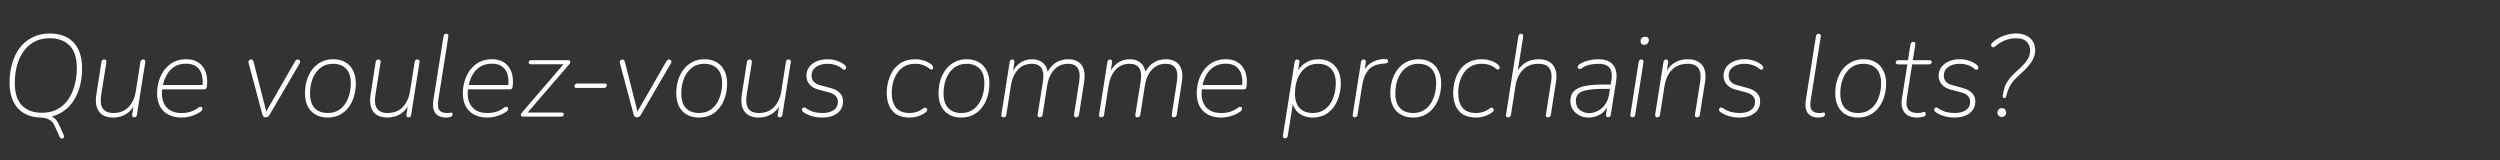 <svg width="343" height="22" viewBox="0 0 343 22" fill="none" xmlns="http://www.w3.org/2000/svg">
<rect x="0" y="0" width="343" height="22" fill="#333333" stroke="none"/>
<path d="M8.752 18.544C8.795 18.64 8.805 18.72 8.784 18.784C8.773 18.859 8.741 18.912 8.688 18.944C8.645 18.987 8.592 19.008 8.528 19.008C8.464 19.019 8.4 19.008 8.336 18.976C8.283 18.944 8.235 18.885 8.192 18.8L7.456 17.184C7.307 16.843 7.067 16.581 6.736 16.4C6.405 16.219 6.011 16.128 5.552 16.128L6.24 15.808C6.677 15.829 7.035 15.925 7.312 16.096C7.6 16.267 7.861 16.603 8.096 17.104L8.752 18.544ZM5.712 16.128C4.816 16.128 4.037 15.947 3.376 15.584C2.725 15.221 2.219 14.688 1.856 13.984C1.493 13.269 1.312 12.4 1.312 11.376C1.312 10.427 1.429 9.541 1.664 8.72C1.899 7.899 2.251 7.179 2.72 6.56C3.189 5.941 3.771 5.461 4.464 5.12C5.157 4.768 5.957 4.592 6.864 4.592C7.76 4.592 8.539 4.773 9.2 5.136C9.861 5.499 10.368 6.032 10.72 6.736C11.083 7.44 11.264 8.309 11.264 9.344C11.264 10.293 11.147 11.179 10.912 12C10.677 12.821 10.325 13.541 9.856 14.16C9.387 14.779 8.805 15.264 8.112 15.616C7.429 15.957 6.629 16.128 5.712 16.128ZM5.744 15.472C6.789 15.472 7.664 15.205 8.368 14.672C9.083 14.128 9.621 13.392 9.984 12.464C10.357 11.536 10.544 10.496 10.544 9.344C10.544 7.957 10.213 6.928 9.552 6.256C8.901 5.584 7.989 5.248 6.816 5.248C5.781 5.248 4.907 5.52 4.192 6.064C3.488 6.597 2.949 7.328 2.576 8.256C2.213 9.173 2.032 10.213 2.032 11.376C2.032 12.763 2.357 13.792 3.008 14.464C3.669 15.136 4.581 15.472 5.744 15.472ZM15.52 16.128C14.965 16.128 14.496 16.016 14.112 15.792C13.728 15.557 13.456 15.211 13.296 14.752C13.136 14.283 13.109 13.691 13.216 12.976L13.92 8.496C13.941 8.379 13.984 8.293 14.048 8.24C14.112 8.187 14.197 8.16 14.304 8.16C14.41 8.16 14.49 8.197 14.544 8.272C14.597 8.336 14.613 8.432 14.592 8.56L13.888 12.992C13.749 13.835 13.818 14.464 14.096 14.88C14.384 15.296 14.864 15.504 15.536 15.504C16.421 15.504 17.125 15.227 17.648 14.672C18.17 14.117 18.501 13.387 18.64 12.48L19.264 8.496C19.285 8.379 19.328 8.293 19.392 8.24C19.456 8.187 19.541 8.16 19.648 8.16C19.754 8.16 19.834 8.192 19.888 8.256C19.941 8.309 19.957 8.395 19.936 8.512L18.784 15.76C18.752 15.984 18.629 16.096 18.416 16.096C18.309 16.096 18.229 16.064 18.176 16C18.133 15.925 18.122 15.824 18.144 15.696L18.4 14.08H18.576C18.33 14.72 17.941 15.221 17.408 15.584C16.874 15.947 16.245 16.128 15.52 16.128ZM24.91 16.128C24.217 16.128 23.614 15.995 23.102 15.728C22.601 15.461 22.217 15.083 21.95 14.592C21.684 14.091 21.55 13.493 21.55 12.8C21.55 11.979 21.705 11.216 22.014 10.512C22.324 9.797 22.777 9.221 23.374 8.784C23.972 8.347 24.697 8.128 25.55 8.128C26.126 8.128 26.606 8.235 26.99 8.448C27.385 8.651 27.694 8.928 27.918 9.28C28.153 9.632 28.302 10.032 28.366 10.48C28.441 10.928 28.446 11.387 28.382 11.856C28.361 12.005 28.324 12.112 28.27 12.176C28.217 12.229 28.121 12.256 27.982 12.256H22.014L22.11 11.664H28.062L27.758 11.856C27.844 11.28 27.822 10.757 27.694 10.288C27.577 9.819 27.342 9.445 26.99 9.168C26.649 8.88 26.164 8.736 25.534 8.736C24.862 8.736 24.302 8.891 23.854 9.2C23.417 9.499 23.076 9.883 22.83 10.352C22.585 10.811 22.42 11.285 22.334 11.776L22.286 12.064C22.116 13.088 22.26 13.92 22.718 14.56C23.188 15.189 23.908 15.504 24.878 15.504C25.326 15.504 25.737 15.451 26.11 15.344C26.484 15.227 26.852 15.035 27.214 14.768C27.31 14.693 27.396 14.656 27.47 14.656C27.545 14.645 27.609 14.661 27.662 14.704C27.716 14.736 27.748 14.784 27.758 14.848C27.78 14.912 27.774 14.987 27.742 15.072C27.71 15.147 27.652 15.216 27.566 15.28C27.214 15.547 26.798 15.755 26.318 15.904C25.849 16.053 25.38 16.128 24.91 16.128ZM36.455 16.096C36.327 16.096 36.225 16.064 36.151 16C36.087 15.925 36.033 15.819 35.991 15.68L34.119 8.688C34.097 8.581 34.092 8.491 34.103 8.416C34.124 8.341 34.161 8.283 34.215 8.24C34.279 8.187 34.359 8.16 34.455 8.16C34.551 8.16 34.62 8.187 34.663 8.24C34.716 8.283 34.759 8.363 34.791 8.48L36.647 15.76H36.263L40.487 8.416C40.54 8.331 40.593 8.267 40.647 8.224C40.7 8.181 40.77 8.16 40.855 8.16C40.951 8.16 41.026 8.187 41.079 8.24C41.143 8.293 41.175 8.363 41.175 8.448C41.185 8.523 41.159 8.613 41.095 8.72L36.983 15.76C36.919 15.867 36.849 15.947 36.775 16C36.7 16.064 36.593 16.096 36.455 16.096ZM44.951 16.128C44.322 16.128 43.773 15.995 43.303 15.728C42.834 15.461 42.471 15.083 42.215 14.592C41.97 14.091 41.847 13.493 41.847 12.8C41.847 12.181 41.927 11.595 42.087 11.04C42.258 10.475 42.509 9.973 42.839 9.536C43.17 9.099 43.575 8.757 44.055 8.512C44.535 8.256 45.09 8.128 45.719 8.128C46.359 8.128 46.909 8.261 47.367 8.528C47.837 8.795 48.194 9.179 48.439 9.68C48.695 10.171 48.823 10.763 48.823 11.456C48.823 12.075 48.738 12.667 48.567 13.232C48.407 13.787 48.162 14.283 47.831 14.72C47.501 15.157 47.095 15.504 46.615 15.76C46.135 16.005 45.581 16.128 44.951 16.128ZM44.983 15.504C45.666 15.504 46.242 15.317 46.711 14.944C47.181 14.571 47.533 14.075 47.767 13.456C48.013 12.837 48.135 12.16 48.135 11.424C48.135 10.539 47.917 9.872 47.479 9.424C47.053 8.976 46.455 8.752 45.687 8.752C45.005 8.752 44.429 8.939 43.959 9.312C43.49 9.685 43.133 10.181 42.887 10.8C42.653 11.408 42.535 12.085 42.535 12.832C42.535 13.707 42.749 14.373 43.175 14.832C43.613 15.28 44.215 15.504 44.983 15.504ZM53.145 16.128C52.59 16.128 52.121 16.016 51.737 15.792C51.353 15.557 51.081 15.211 50.921 14.752C50.761 14.283 50.734 13.691 50.841 12.976L51.545 8.496C51.566 8.379 51.609 8.293 51.673 8.24C51.737 8.187 51.822 8.16 51.929 8.16C52.035 8.16 52.115 8.197 52.169 8.272C52.222 8.336 52.238 8.432 52.217 8.56L51.513 12.992C51.374 13.835 51.443 14.464 51.721 14.88C52.009 15.296 52.489 15.504 53.161 15.504C54.046 15.504 54.75 15.227 55.273 14.672C55.795 14.117 56.126 13.387 56.265 12.48L56.889 8.496C56.91 8.379 56.953 8.293 57.017 8.24C57.081 8.187 57.166 8.16 57.273 8.16C57.379 8.16 57.459 8.192 57.513 8.256C57.566 8.309 57.582 8.395 57.561 8.512L56.409 15.76C56.377 15.984 56.254 16.096 56.041 16.096C55.934 16.096 55.854 16.064 55.801 16C55.758 15.925 55.747 15.824 55.769 15.696L56.025 14.08H56.201C55.955 14.72 55.566 15.221 55.033 15.584C54.499 15.947 53.87 16.128 53.145 16.128ZM61.191 16.128C60.53 16.128 60.045 15.925 59.735 15.52C59.426 15.115 59.335 14.512 59.463 13.712L60.855 4.96C60.877 4.843 60.919 4.757 60.983 4.704C61.047 4.651 61.133 4.624 61.239 4.624C61.346 4.624 61.421 4.661 61.463 4.736C61.517 4.8 61.533 4.896 61.511 5.024L60.135 13.712C60.029 14.363 60.071 14.827 60.263 15.104C60.466 15.371 60.818 15.504 61.319 15.504C61.49 15.504 61.618 15.493 61.703 15.472C61.799 15.451 61.869 15.44 61.911 15.44C61.965 15.44 62.007 15.456 62.039 15.488C62.071 15.52 62.087 15.584 62.087 15.68C62.087 15.787 62.05 15.877 61.975 15.952C61.911 16.016 61.821 16.059 61.703 16.08C61.629 16.091 61.538 16.101 61.431 16.112C61.335 16.123 61.255 16.128 61.191 16.128ZM66.864 16.128C66.17 16.128 65.567 15.995 65.055 15.728C64.554 15.461 64.17 15.083 63.904 14.592C63.637 14.091 63.504 13.493 63.504 12.8C63.504 11.979 63.658 11.216 63.968 10.512C64.277 9.797 64.73 9.221 65.328 8.784C65.925 8.347 66.65 8.128 67.504 8.128C68.079 8.128 68.559 8.235 68.944 8.448C69.338 8.651 69.647 8.928 69.871 9.28C70.106 9.632 70.255 10.032 70.32 10.48C70.394 10.928 70.4 11.387 70.335 11.856C70.314 12.005 70.277 12.112 70.224 12.176C70.17 12.229 70.074 12.256 69.936 12.256H63.968L64.064 11.664H70.016L69.712 11.856C69.797 11.28 69.775 10.757 69.647 10.288C69.53 9.819 69.296 9.445 68.944 9.168C68.602 8.88 68.117 8.736 67.487 8.736C66.816 8.736 66.255 8.891 65.808 9.2C65.37 9.499 65.029 9.883 64.784 10.352C64.538 10.811 64.373 11.285 64.287 11.776L64.24 12.064C64.069 13.088 64.213 13.92 64.671 14.56C65.141 15.189 65.861 15.504 66.832 15.504C67.279 15.504 67.69 15.451 68.064 15.344C68.437 15.227 68.805 15.035 69.168 14.768C69.263 14.693 69.349 14.656 69.424 14.656C69.498 14.645 69.562 14.661 69.615 14.704C69.669 14.736 69.701 14.784 69.712 14.848C69.733 14.912 69.728 14.987 69.695 15.072C69.663 15.147 69.605 15.216 69.519 15.28C69.168 15.547 68.751 15.755 68.272 15.904C67.802 16.053 67.333 16.128 66.864 16.128ZM71.766 16C71.702 16 71.643 15.989 71.59 15.968C71.547 15.936 71.51 15.899 71.478 15.856C71.456 15.803 71.451 15.749 71.462 15.696C71.472 15.632 71.504 15.568 71.558 15.504L77.478 8.624L77.526 8.816H72.838C72.742 8.816 72.667 8.795 72.614 8.752C72.56 8.709 72.534 8.651 72.534 8.576C72.534 8.469 72.56 8.389 72.614 8.336C72.678 8.283 72.763 8.256 72.87 8.256H77.942C78.016 8.256 78.08 8.272 78.134 8.304C78.187 8.336 78.219 8.379 78.23 8.432C78.251 8.475 78.251 8.533 78.23 8.608C78.208 8.672 78.166 8.741 78.102 8.816L72.214 15.648L72.166 15.44H77.046C77.248 15.44 77.35 15.515 77.35 15.664C77.35 15.771 77.318 15.856 77.254 15.92C77.2 15.973 77.12 16 77.014 16H71.766ZM79.097 12.064C78.99 12.064 78.915 12.043 78.873 12C78.83 11.957 78.809 11.904 78.809 11.84C78.809 11.744 78.841 11.659 78.905 11.584C78.969 11.499 79.065 11.456 79.193 11.456H82.969C83.075 11.456 83.15 11.477 83.193 11.52C83.235 11.563 83.257 11.616 83.257 11.68C83.257 11.776 83.225 11.867 83.161 11.952C83.097 12.027 83.001 12.064 82.873 12.064H79.097ZM87.392 16.096C87.264 16.096 87.163 16.064 87.088 16C87.024 15.925 86.971 15.819 86.928 15.68L85.056 8.688C85.035 8.581 85.03 8.491 85.04 8.416C85.062 8.341 85.099 8.283 85.152 8.24C85.216 8.187 85.296 8.16 85.392 8.16C85.488 8.16 85.558 8.187 85.6 8.24C85.654 8.283 85.696 8.363 85.728 8.48L87.584 15.76H87.2L91.424 8.416C91.478 8.331 91.531 8.267 91.584 8.224C91.638 8.181 91.707 8.16 91.792 8.16C91.888 8.16 91.963 8.187 92.016 8.24C92.08 8.293 92.112 8.363 92.112 8.448C92.123 8.523 92.096 8.613 92.032 8.72L87.92 15.76C87.856 15.867 87.787 15.947 87.712 16C87.638 16.064 87.531 16.096 87.392 16.096ZM95.889 16.128C95.259 16.128 94.71 15.995 94.241 15.728C93.771 15.461 93.409 15.083 93.153 14.592C92.907 14.091 92.785 13.493 92.785 12.8C92.785 12.181 92.865 11.595 93.025 11.04C93.195 10.475 93.446 9.973 93.777 9.536C94.107 9.099 94.513 8.757 94.993 8.512C95.473 8.256 96.027 8.128 96.657 8.128C97.297 8.128 97.846 8.261 98.305 8.528C98.774 8.795 99.131 9.179 99.377 9.68C99.633 10.171 99.761 10.763 99.761 11.456C99.761 12.075 99.675 12.667 99.505 13.232C99.345 13.787 99.099 14.283 98.769 14.72C98.438 15.157 98.033 15.504 97.553 15.76C97.073 16.005 96.518 16.128 95.889 16.128ZM95.921 15.504C96.603 15.504 97.179 15.317 97.649 14.944C98.118 14.571 98.47 14.075 98.705 13.456C98.95 12.837 99.073 12.16 99.073 11.424C99.073 10.539 98.854 9.872 98.417 9.424C97.99 8.976 97.393 8.752 96.625 8.752C95.942 8.752 95.366 8.939 94.897 9.312C94.427 9.685 94.07 10.181 93.825 10.8C93.59 11.408 93.473 12.085 93.473 12.832C93.473 13.707 93.686 14.373 94.113 14.832C94.55 15.28 95.153 15.504 95.921 15.504ZM104.082 16.128C103.527 16.128 103.058 16.016 102.674 15.792C102.29 15.557 102.018 15.211 101.858 14.752C101.698 14.283 101.671 13.691 101.778 12.976L102.482 8.496C102.503 8.379 102.546 8.293 102.61 8.24C102.674 8.187 102.759 8.16 102.866 8.16C102.973 8.16 103.053 8.197 103.106 8.272C103.159 8.336 103.175 8.432 103.154 8.56L102.45 12.992C102.311 13.835 102.381 14.464 102.658 14.88C102.946 15.296 103.426 15.504 104.098 15.504C104.983 15.504 105.687 15.227 106.21 14.672C106.733 14.117 107.063 13.387 107.202 12.48L107.826 8.496C107.847 8.379 107.89 8.293 107.954 8.24C108.018 8.187 108.103 8.16 108.21 8.16C108.317 8.16 108.397 8.192 108.45 8.256C108.503 8.309 108.519 8.395 108.498 8.512L107.346 15.76C107.314 15.984 107.191 16.096 106.978 16.096C106.871 16.096 106.791 16.064 106.738 16C106.695 15.925 106.685 15.824 106.706 15.696L106.962 14.08H107.138C106.893 14.72 106.503 15.221 105.97 15.584C105.437 15.947 104.807 16.128 104.082 16.128ZM112.817 16.128C112.294 16.128 111.804 16.059 111.345 15.92C110.897 15.781 110.513 15.595 110.193 15.36C110.118 15.307 110.07 15.243 110.049 15.168C110.028 15.093 110.022 15.024 110.033 14.96C110.054 14.896 110.092 14.843 110.145 14.8C110.198 14.757 110.262 14.741 110.337 14.752C110.412 14.752 110.497 14.784 110.593 14.848C110.924 15.083 111.276 15.253 111.649 15.36C112.033 15.456 112.438 15.504 112.865 15.504C113.505 15.504 114.012 15.371 114.385 15.104C114.769 14.837 114.961 14.453 114.961 13.952C114.961 13.632 114.854 13.365 114.641 13.152C114.438 12.939 114.15 12.784 113.777 12.688L112.225 12.272C111.745 12.144 111.361 11.915 111.073 11.584C110.785 11.253 110.641 10.859 110.641 10.4C110.641 9.952 110.764 9.557 111.009 9.216C111.254 8.875 111.596 8.608 112.033 8.416C112.47 8.224 112.972 8.128 113.537 8.128C114.006 8.128 114.454 8.203 114.881 8.352C115.308 8.501 115.654 8.699 115.921 8.944C115.996 9.019 116.044 9.093 116.065 9.168C116.097 9.243 116.102 9.312 116.081 9.376C116.06 9.44 116.022 9.488 115.969 9.52C115.916 9.552 115.852 9.568 115.777 9.568C115.713 9.557 115.638 9.515 115.553 9.44C115.286 9.205 114.982 9.035 114.641 8.928C114.3 8.811 113.926 8.752 113.521 8.752C112.87 8.752 112.342 8.901 111.937 9.2C111.542 9.488 111.345 9.883 111.345 10.384C111.345 10.693 111.436 10.96 111.617 11.184C111.809 11.408 112.097 11.573 112.481 11.68L114.033 12.096C114.534 12.235 114.929 12.453 115.217 12.752C115.516 13.051 115.665 13.435 115.665 13.904C115.665 14.587 115.404 15.131 114.881 15.536C114.358 15.931 113.67 16.128 112.817 16.128ZM124.796 16.128C124.081 16.128 123.489 15.989 123.02 15.712C122.561 15.424 122.22 15.029 121.996 14.528C121.772 14.016 121.66 13.429 121.66 12.768C121.66 12.203 121.735 11.648 121.884 11.104C122.033 10.549 122.263 10.048 122.572 9.6C122.892 9.152 123.297 8.795 123.788 8.528C124.289 8.261 124.887 8.128 125.58 8.128C125.996 8.128 126.396 8.192 126.78 8.32C127.175 8.448 127.505 8.619 127.772 8.832C127.868 8.907 127.937 8.987 127.98 9.072C128.023 9.157 128.039 9.237 128.028 9.312C128.017 9.387 127.985 9.445 127.932 9.488C127.889 9.531 127.836 9.552 127.772 9.552C127.708 9.541 127.633 9.504 127.548 9.44C127.26 9.195 126.951 9.019 126.62 8.912C126.3 8.805 125.943 8.752 125.548 8.752C124.983 8.752 124.497 8.869 124.092 9.104C123.687 9.328 123.356 9.637 123.1 10.032C122.844 10.416 122.652 10.848 122.524 11.328C122.407 11.797 122.348 12.277 122.348 12.768C122.348 13.6 122.54 14.267 122.924 14.768C123.319 15.259 123.953 15.504 124.828 15.504C125.127 15.504 125.436 15.456 125.756 15.36C126.087 15.253 126.396 15.088 126.684 14.864C126.759 14.8 126.833 14.768 126.908 14.768C126.983 14.768 127.041 14.789 127.084 14.832C127.137 14.864 127.175 14.912 127.196 14.976C127.217 15.04 127.217 15.109 127.196 15.184C127.175 15.248 127.132 15.307 127.068 15.36C126.769 15.605 126.412 15.797 125.996 15.936C125.591 16.064 125.191 16.128 124.796 16.128ZM131.873 16.128C131.244 16.128 130.694 15.995 130.225 15.728C129.756 15.461 129.393 15.083 129.137 14.592C128.892 14.091 128.769 13.493 128.769 12.8C128.769 12.181 128.849 11.595 129.009 11.04C129.18 10.475 129.43 9.973 129.761 9.536C130.092 9.099 130.497 8.757 130.977 8.512C131.457 8.256 132.012 8.128 132.641 8.128C133.281 8.128 133.83 8.261 134.289 8.528C134.758 8.795 135.116 9.179 135.361 9.68C135.617 10.171 135.745 10.763 135.745 11.456C135.745 12.075 135.66 12.667 135.489 13.232C135.329 13.787 135.084 14.283 134.753 14.72C134.422 15.157 134.017 15.504 133.537 15.76C133.057 16.005 132.502 16.128 131.873 16.128ZM131.905 15.504C132.588 15.504 133.164 15.317 133.633 14.944C134.102 14.571 134.454 14.075 134.689 13.456C134.934 12.837 135.057 12.16 135.057 11.424C135.057 10.539 134.838 9.872 134.401 9.424C133.974 8.976 133.377 8.752 132.609 8.752C131.926 8.752 131.35 8.939 130.881 9.312C130.412 9.685 130.054 10.181 129.809 10.8C129.574 11.408 129.457 12.085 129.457 12.832C129.457 13.707 129.67 14.373 130.097 14.832C130.534 15.28 131.137 15.504 131.905 15.504ZM137.666 16.096C137.56 16.096 137.48 16.064 137.426 16C137.384 15.925 137.373 15.824 137.394 15.696L138.53 8.496C138.552 8.379 138.594 8.293 138.658 8.24C138.722 8.187 138.808 8.16 138.914 8.16C139.01 8.16 139.08 8.197 139.122 8.272C139.176 8.347 139.192 8.443 139.17 8.56L138.914 10.192L138.754 10.176C139.032 9.525 139.41 9.024 139.89 8.672C140.37 8.309 140.936 8.128 141.586 8.128C142.216 8.128 142.728 8.304 143.122 8.656C143.517 9.008 143.741 9.52 143.794 10.192L143.602 10.176C143.848 9.547 144.221 9.051 144.722 8.688C145.234 8.315 145.848 8.128 146.562 8.128C147.106 8.128 147.56 8.245 147.922 8.48C148.285 8.704 148.541 9.051 148.69 9.52C148.84 9.979 148.856 10.565 148.738 11.28L148.034 15.76C148.024 15.867 147.981 15.947 147.906 16C147.842 16.064 147.752 16.096 147.634 16.096C147.528 16.096 147.453 16.064 147.41 16C147.368 15.925 147.352 15.824 147.362 15.696L148.066 11.184C148.194 10.363 148.13 9.755 147.874 9.36C147.629 8.955 147.181 8.752 146.53 8.752C145.773 8.752 145.144 9.019 144.642 9.552C144.141 10.085 143.816 10.827 143.666 11.776L143.042 15.76C143.032 15.867 142.989 15.947 142.914 16C142.85 16.064 142.76 16.096 142.642 16.096C142.536 16.096 142.456 16.064 142.402 16C142.36 15.925 142.349 15.824 142.37 15.696L143.09 11.184C143.218 10.363 143.154 9.755 142.898 9.36C142.653 8.955 142.205 8.752 141.554 8.752C140.797 8.752 140.168 9.019 139.666 9.552C139.165 10.085 138.84 10.827 138.69 11.776L138.066 15.76C138.034 15.984 137.901 16.096 137.666 16.096ZM151.073 16.096C150.966 16.096 150.886 16.064 150.833 16C150.79 15.925 150.779 15.824 150.801 15.696L151.937 8.496C151.958 8.379 152.001 8.293 152.065 8.24C152.129 8.187 152.214 8.16 152.321 8.16C152.417 8.16 152.486 8.197 152.529 8.272C152.582 8.347 152.598 8.443 152.577 8.56L152.321 10.192L152.161 10.176C152.438 9.525 152.817 9.024 153.297 8.672C153.777 8.309 154.342 8.128 154.993 8.128C155.622 8.128 156.134 8.304 156.529 8.656C156.923 9.008 157.147 9.52 157.201 10.192L157.009 10.176C157.254 9.547 157.627 9.051 158.129 8.688C158.641 8.315 159.254 8.128 159.969 8.128C160.513 8.128 160.966 8.245 161.329 8.48C161.691 8.704 161.947 9.051 162.097 9.52C162.246 9.979 162.262 10.565 162.145 11.28L161.441 15.76C161.43 15.867 161.387 15.947 161.313 16C161.249 16.064 161.158 16.096 161.041 16.096C160.934 16.096 160.859 16.064 160.817 16C160.774 15.925 160.758 15.824 160.769 15.696L161.473 11.184C161.601 10.363 161.537 9.755 161.281 9.36C161.035 8.955 160.587 8.752 159.937 8.752C159.179 8.752 158.55 9.019 158.049 9.552C157.547 10.085 157.222 10.827 157.073 11.776L156.449 15.76C156.438 15.867 156.395 15.947 156.321 16C156.257 16.064 156.166 16.096 156.049 16.096C155.942 16.096 155.862 16.064 155.809 16C155.766 15.925 155.755 15.824 155.777 15.696L156.497 11.184C156.625 10.363 156.561 9.755 156.305 9.36C156.059 8.955 155.611 8.752 154.961 8.752C154.203 8.752 153.574 9.019 153.073 9.552C152.571 10.085 152.246 10.827 152.097 11.776L151.473 15.76C151.441 15.984 151.307 16.096 151.073 16.096ZM167.551 16.128C166.858 16.128 166.255 15.995 165.743 15.728C165.242 15.461 164.858 15.083 164.591 14.592C164.324 14.091 164.191 13.493 164.191 12.8C164.191 11.979 164.346 11.216 164.655 10.512C164.964 9.797 165.418 9.221 166.015 8.784C166.612 8.347 167.338 8.128 168.191 8.128C168.767 8.128 169.247 8.235 169.631 8.448C170.026 8.651 170.335 8.928 170.559 9.28C170.794 9.632 170.943 10.032 171.007 10.48C171.082 10.928 171.087 11.387 171.023 11.856C171.002 12.005 170.964 12.112 170.911 12.176C170.858 12.229 170.762 12.256 170.623 12.256H164.655L164.751 11.664H170.703L170.399 11.856C170.484 11.28 170.463 10.757 170.335 10.288C170.218 9.819 169.983 9.445 169.631 9.168C169.29 8.88 168.804 8.736 168.175 8.736C167.503 8.736 166.943 8.891 166.495 9.2C166.058 9.499 165.716 9.883 165.471 10.352C165.226 10.811 165.06 11.285 164.975 11.776L164.927 12.064C164.756 13.088 164.9 13.92 165.359 14.56C165.828 15.189 166.548 15.504 167.519 15.504C167.967 15.504 168.378 15.451 168.751 15.344C169.124 15.227 169.492 15.035 169.855 14.768C169.951 14.693 170.036 14.656 170.111 14.656C170.186 14.645 170.25 14.661 170.303 14.704C170.356 14.736 170.388 14.784 170.399 14.848C170.42 14.912 170.415 14.987 170.383 15.072C170.351 15.147 170.292 15.216 170.207 15.28C169.855 15.547 169.439 15.755 168.959 15.904C168.49 16.053 168.02 16.128 167.551 16.128ZM176.295 18.976C176.189 18.976 176.109 18.939 176.055 18.864C176.013 18.8 176.002 18.704 176.023 18.576L177.623 8.496C177.645 8.379 177.687 8.293 177.751 8.24C177.815 8.187 177.901 8.16 178.007 8.16C178.114 8.16 178.189 8.197 178.231 8.272C178.285 8.336 178.301 8.432 178.279 8.56L178.039 10.064H177.863C178.141 9.467 178.541 8.997 179.063 8.656C179.586 8.304 180.205 8.128 180.919 8.128C181.527 8.128 182.061 8.261 182.519 8.528C182.978 8.795 183.33 9.173 183.575 9.664C183.831 10.155 183.959 10.741 183.959 11.424C183.959 12.256 183.81 13.029 183.511 13.744C183.223 14.459 182.791 15.035 182.215 15.472C181.639 15.909 180.93 16.128 180.087 16.128C179.437 16.128 178.855 15.963 178.343 15.632C177.831 15.291 177.485 14.763 177.303 14.048H177.415L176.679 18.64C176.669 18.747 176.631 18.827 176.567 18.88C176.503 18.944 176.413 18.976 176.295 18.976ZM180.119 15.504C180.802 15.504 181.378 15.317 181.847 14.944C182.317 14.571 182.669 14.075 182.903 13.456C183.149 12.837 183.271 12.16 183.271 11.424C183.271 10.539 183.053 9.872 182.615 9.424C182.189 8.976 181.591 8.752 180.823 8.752C180.141 8.752 179.565 8.939 179.095 9.312C178.626 9.685 178.269 10.181 178.023 10.8C177.789 11.408 177.671 12.085 177.671 12.832C177.671 13.707 177.885 14.373 178.311 14.832C178.749 15.28 179.351 15.504 180.119 15.504ZM185.869 16.096C185.763 16.096 185.683 16.064 185.629 16C185.587 15.925 185.576 15.824 185.597 15.696L186.733 8.496C186.755 8.379 186.797 8.293 186.861 8.24C186.925 8.187 187.011 8.16 187.117 8.16C187.213 8.16 187.288 8.197 187.341 8.272C187.395 8.336 187.411 8.432 187.389 8.56L187.149 10.08H186.973C187.197 9.44 187.587 8.949 188.141 8.608C188.707 8.267 189.315 8.096 189.965 8.096C190.147 8.096 190.269 8.117 190.333 8.16C190.408 8.192 190.445 8.261 190.445 8.368C190.445 8.475 190.419 8.555 190.365 8.608C190.312 8.651 190.211 8.683 190.061 8.704L189.869 8.72C188.899 8.795 188.195 9.083 187.757 9.584C187.331 10.085 187.053 10.731 186.925 11.52L186.253 15.76C186.243 15.867 186.205 15.947 186.141 16C186.077 16.064 185.987 16.096 185.869 16.096ZM193.857 16.128C193.228 16.128 192.679 15.995 192.209 15.728C191.74 15.461 191.377 15.083 191.121 14.592C190.876 14.091 190.753 13.493 190.753 12.8C190.753 12.181 190.833 11.595 190.993 11.04C191.164 10.475 191.415 9.973 191.745 9.536C192.076 9.099 192.481 8.757 192.961 8.512C193.441 8.256 193.996 8.128 194.625 8.128C195.265 8.128 195.815 8.261 196.273 8.528C196.743 8.795 197.1 9.179 197.345 9.68C197.601 10.171 197.729 10.763 197.729 11.456C197.729 12.075 197.644 12.667 197.473 13.232C197.313 13.787 197.068 14.283 196.737 14.72C196.407 15.157 196.001 15.504 195.521 15.76C195.041 16.005 194.487 16.128 193.857 16.128ZM193.889 15.504C194.572 15.504 195.148 15.317 195.617 14.944C196.087 14.571 196.439 14.075 196.673 13.456C196.919 12.837 197.041 12.16 197.041 11.424C197.041 10.539 196.823 9.872 196.385 9.424C195.959 8.976 195.361 8.752 194.593 8.752C193.911 8.752 193.335 8.939 192.865 9.312C192.396 9.685 192.039 10.181 191.793 10.8C191.559 11.408 191.441 12.085 191.441 12.832C191.441 13.707 191.655 14.373 192.081 14.832C192.519 15.28 193.121 15.504 193.889 15.504ZM202.515 16.128C201.8 16.128 201.208 15.989 200.739 15.712C200.28 15.424 199.939 15.029 199.715 14.528C199.491 14.016 199.379 13.429 199.379 12.768C199.379 12.203 199.454 11.648 199.603 11.104C199.752 10.549 199.982 10.048 200.291 9.6C200.611 9.152 201.016 8.795 201.507 8.528C202.008 8.261 202.606 8.128 203.299 8.128C203.715 8.128 204.115 8.192 204.499 8.32C204.894 8.448 205.224 8.619 205.491 8.832C205.587 8.907 205.656 8.987 205.699 9.072C205.742 9.157 205.758 9.237 205.747 9.312C205.736 9.387 205.704 9.445 205.651 9.488C205.608 9.531 205.555 9.552 205.491 9.552C205.427 9.541 205.352 9.504 205.267 9.44C204.979 9.195 204.67 9.019 204.339 8.912C204.019 8.805 203.662 8.752 203.267 8.752C202.702 8.752 202.216 8.869 201.811 9.104C201.406 9.328 201.075 9.637 200.819 10.032C200.563 10.416 200.371 10.848 200.243 11.328C200.126 11.797 200.067 12.277 200.067 12.768C200.067 13.6 200.259 14.267 200.643 14.768C201.038 15.259 201.672 15.504 202.547 15.504C202.846 15.504 203.155 15.456 203.475 15.36C203.806 15.253 204.115 15.088 204.403 14.864C204.478 14.8 204.552 14.768 204.627 14.768C204.702 14.768 204.76 14.789 204.803 14.832C204.856 14.864 204.894 14.912 204.915 14.976C204.936 15.04 204.936 15.109 204.915 15.184C204.894 15.248 204.851 15.307 204.787 15.36C204.488 15.605 204.131 15.797 203.715 15.936C203.31 16.064 202.91 16.128 202.515 16.128ZM206.9 16.096C206.793 16.096 206.713 16.064 206.66 16C206.617 15.925 206.607 15.824 206.628 15.696L208.324 4.96C208.345 4.843 208.388 4.757 208.452 4.704C208.516 4.651 208.601 4.624 208.708 4.624C208.815 4.624 208.889 4.661 208.932 4.736C208.985 4.8 209.001 4.896 208.98 5.024L208.164 10.176H207.988C208.255 9.536 208.655 9.035 209.188 8.672C209.721 8.309 210.367 8.128 211.124 8.128C211.7 8.128 212.18 8.245 212.564 8.48C212.959 8.704 213.236 9.051 213.396 9.52C213.567 9.979 213.593 10.565 213.476 11.28L212.772 15.76C212.761 15.867 212.719 15.947 212.644 16C212.58 16.064 212.489 16.096 212.372 16.096C212.265 16.096 212.185 16.064 212.132 16C212.089 15.925 212.079 15.824 212.1 15.696L212.804 11.264C212.943 10.411 212.868 9.781 212.58 9.376C212.292 8.96 211.801 8.752 211.108 8.752C210.191 8.752 209.465 9.029 208.932 9.584C208.409 10.128 208.073 10.859 207.924 11.776L207.3 15.76C207.268 15.984 207.135 16.096 206.9 16.096ZM217.952 16.128C217.525 16.128 217.12 16.037 216.736 15.856C216.352 15.664 216.043 15.397 215.808 15.056C215.573 14.715 215.456 14.315 215.456 13.856C215.456 13.312 215.605 12.875 215.904 12.544C216.213 12.213 216.693 11.973 217.344 11.824C217.995 11.675 218.832 11.6 219.856 11.6H221.152L221.056 12.192H220.112C219.12 12.192 218.341 12.245 217.776 12.352C217.211 12.448 216.805 12.619 216.56 12.864C216.325 13.099 216.208 13.419 216.208 13.824C216.208 14.379 216.389 14.8 216.752 15.088C217.125 15.376 217.541 15.52 218 15.52C218.427 15.52 218.832 15.419 219.216 15.216C219.611 15.013 219.947 14.72 220.224 14.336C220.501 13.952 220.683 13.488 220.768 12.944L221.088 10.96C221.205 10.235 221.12 9.685 220.832 9.312C220.555 8.939 220.043 8.752 219.296 8.752C218.869 8.752 218.464 8.795 218.08 8.88C217.707 8.965 217.349 9.131 217.008 9.376C216.923 9.44 216.837 9.472 216.752 9.472C216.677 9.472 216.613 9.451 216.56 9.408C216.507 9.365 216.475 9.312 216.464 9.248C216.453 9.184 216.464 9.115 216.496 9.04C216.528 8.965 216.592 8.896 216.688 8.832C217.061 8.587 217.477 8.411 217.936 8.304C218.395 8.187 218.859 8.128 219.328 8.128C219.957 8.128 220.464 8.251 220.848 8.496C221.243 8.731 221.515 9.077 221.664 9.536C221.813 9.984 221.835 10.528 221.728 11.168L220.992 15.76C220.981 15.867 220.944 15.947 220.88 16C220.816 16.064 220.731 16.096 220.624 16.096C220.517 16.096 220.443 16.059 220.4 15.984C220.357 15.909 220.341 15.813 220.352 15.696L220.592 14.144H220.752C220.613 14.592 220.395 14.965 220.096 15.264C219.808 15.552 219.472 15.771 219.088 15.92C218.715 16.059 218.336 16.128 217.952 16.128ZM223.963 16.096C223.856 16.096 223.776 16.064 223.723 16C223.68 15.925 223.669 15.824 223.691 15.696L224.827 8.496C224.848 8.379 224.891 8.293 224.955 8.24C225.019 8.187 225.104 8.16 225.211 8.16C225.317 8.16 225.392 8.197 225.435 8.272C225.488 8.336 225.504 8.432 225.483 8.56L224.347 15.76C224.336 15.867 224.299 15.947 224.235 16C224.171 16.064 224.08 16.096 223.963 16.096ZM225.563 6.144C225.413 6.144 225.296 6.107 225.211 6.032C225.125 5.947 225.083 5.835 225.083 5.696C225.083 5.483 225.141 5.323 225.259 5.216C225.376 5.099 225.536 5.04 225.739 5.04C225.888 5.04 226.005 5.077 226.091 5.152C226.176 5.227 226.219 5.339 226.219 5.488C226.219 5.691 226.16 5.851 226.043 5.968C225.925 6.085 225.765 6.144 225.563 6.144ZM227.369 16.096C227.263 16.096 227.183 16.059 227.129 15.984C227.087 15.899 227.076 15.792 227.097 15.664L228.233 8.496C228.255 8.379 228.297 8.293 228.361 8.24C228.425 8.187 228.511 8.16 228.617 8.16C228.713 8.16 228.783 8.197 228.825 8.272C228.879 8.336 228.895 8.432 228.873 8.56L228.617 10.176H228.441C228.708 9.536 229.108 9.035 229.641 8.672C230.175 8.309 230.82 8.128 231.577 8.128C232.153 8.128 232.633 8.245 233.017 8.48C233.412 8.704 233.689 9.051 233.849 9.52C234.02 9.979 234.047 10.565 233.929 11.28L233.209 15.792C233.199 15.888 233.161 15.963 233.097 16.016C233.033 16.069 232.943 16.096 232.825 16.096C232.719 16.096 232.639 16.064 232.585 16C232.543 15.925 232.532 15.824 232.553 15.696L233.257 11.264C233.396 10.411 233.321 9.781 233.033 9.376C232.745 8.96 232.255 8.752 231.561 8.752C230.644 8.752 229.919 9.029 229.385 9.584C228.863 10.128 228.527 10.859 228.377 11.776L227.753 15.76C227.721 15.984 227.593 16.096 227.369 16.096ZM238.645 16.128C238.122 16.128 237.632 16.059 237.173 15.92C236.725 15.781 236.341 15.595 236.021 15.36C235.946 15.307 235.898 15.243 235.877 15.168C235.856 15.093 235.85 15.024 235.861 14.96C235.882 14.896 235.92 14.843 235.973 14.8C236.026 14.757 236.09 14.741 236.165 14.752C236.24 14.752 236.325 14.784 236.421 14.848C236.752 15.083 237.104 15.253 237.477 15.36C237.861 15.456 238.266 15.504 238.693 15.504C239.333 15.504 239.84 15.371 240.213 15.104C240.597 14.837 240.789 14.453 240.789 13.952C240.789 13.632 240.682 13.365 240.469 13.152C240.266 12.939 239.978 12.784 239.605 12.688L238.053 12.272C237.573 12.144 237.189 11.915 236.901 11.584C236.613 11.253 236.469 10.859 236.469 10.4C236.469 9.952 236.592 9.557 236.837 9.216C237.082 8.875 237.424 8.608 237.861 8.416C238.298 8.224 238.8 8.128 239.365 8.128C239.834 8.128 240.282 8.203 240.709 8.352C241.136 8.501 241.482 8.699 241.749 8.944C241.824 9.019 241.872 9.093 241.893 9.168C241.925 9.243 241.93 9.312 241.909 9.376C241.888 9.44 241.85 9.488 241.797 9.52C241.744 9.552 241.68 9.568 241.605 9.568C241.541 9.557 241.466 9.515 241.381 9.44C241.114 9.205 240.81 9.035 240.469 8.928C240.128 8.811 239.754 8.752 239.349 8.752C238.698 8.752 238.17 8.901 237.765 9.2C237.37 9.488 237.173 9.883 237.173 10.384C237.173 10.693 237.264 10.96 237.445 11.184C237.637 11.408 237.925 11.573 238.309 11.68L239.861 12.096C240.362 12.235 240.757 12.453 241.045 12.752C241.344 13.051 241.493 13.435 241.493 13.904C241.493 14.587 241.232 15.131 240.709 15.536C240.186 15.931 239.498 16.128 238.645 16.128ZM249.488 16.128C248.827 16.128 248.342 15.925 248.032 15.52C247.723 15.115 247.632 14.512 247.76 13.712L249.152 4.96C249.174 4.843 249.216 4.757 249.28 4.704C249.344 4.651 249.43 4.624 249.536 4.624C249.643 4.624 249.718 4.661 249.76 4.736C249.814 4.8 249.83 4.896 249.808 5.024L248.432 13.712C248.326 14.363 248.368 14.827 248.56 15.104C248.763 15.371 249.115 15.504 249.616 15.504C249.787 15.504 249.915 15.493 250 15.472C250.096 15.451 250.166 15.44 250.208 15.44C250.262 15.44 250.304 15.456 250.336 15.488C250.368 15.52 250.384 15.584 250.384 15.68C250.384 15.787 250.347 15.877 250.272 15.952C250.208 16.016 250.118 16.059 250 16.08C249.926 16.091 249.835 16.101 249.728 16.112C249.632 16.123 249.552 16.128 249.488 16.128ZM254.904 16.128C254.275 16.128 253.726 15.995 253.256 15.728C252.787 15.461 252.424 15.083 252.168 14.592C251.923 14.091 251.8 13.493 251.8 12.8C251.8 12.181 251.88 11.595 252.04 11.04C252.211 10.475 252.462 9.973 252.792 9.536C253.123 9.099 253.528 8.757 254.008 8.512C254.488 8.256 255.043 8.128 255.672 8.128C256.312 8.128 256.862 8.261 257.32 8.528C257.79 8.795 258.147 9.179 258.392 9.68C258.648 10.171 258.776 10.763 258.776 11.456C258.776 12.075 258.691 12.667 258.52 13.232C258.36 13.787 258.115 14.283 257.784 14.72C257.454 15.157 257.048 15.504 256.568 15.76C256.088 16.005 255.534 16.128 254.904 16.128ZM254.936 15.504C255.619 15.504 256.195 15.317 256.664 14.944C257.134 14.571 257.486 14.075 257.72 13.456C257.966 12.837 258.088 12.16 258.088 11.424C258.088 10.539 257.87 9.872 257.432 9.424C257.006 8.976 256.408 8.752 255.64 8.752C254.958 8.752 254.382 8.939 253.912 9.312C253.443 9.685 253.086 10.181 252.84 10.8C252.606 11.408 252.488 12.085 252.488 12.832C252.488 13.707 252.702 14.373 253.128 14.832C253.566 15.28 254.168 15.504 254.936 15.504ZM263.036 16.128C262.513 16.128 262.081 16.027 261.74 15.824C261.398 15.611 261.158 15.312 261.02 14.928C260.881 14.544 260.854 14.085 260.94 13.552L261.692 8.832H260.444C260.337 8.832 260.252 8.811 260.188 8.768C260.124 8.725 260.092 8.667 260.092 8.592C260.092 8.475 260.129 8.389 260.204 8.336C260.278 8.283 260.369 8.256 260.476 8.256H261.772L262.124 6.08C262.145 5.963 262.188 5.877 262.252 5.824C262.316 5.771 262.401 5.744 262.508 5.744C262.614 5.744 262.689 5.781 262.732 5.856C262.785 5.92 262.801 6.016 262.78 6.144L262.444 8.256H264.684C264.801 8.256 264.886 8.277 264.94 8.32C265.004 8.352 265.036 8.411 265.036 8.496C265.036 8.603 264.998 8.688 264.924 8.752C264.86 8.805 264.769 8.832 264.652 8.832H262.348L261.628 13.408C261.51 14.155 261.574 14.693 261.82 15.024C262.076 15.344 262.497 15.504 263.084 15.504C263.34 15.504 263.537 15.483 263.676 15.44C263.814 15.387 263.921 15.36 263.996 15.36C264.06 15.36 264.108 15.381 264.14 15.424C264.182 15.456 264.204 15.515 264.204 15.6C264.204 15.696 264.188 15.776 264.156 15.84C264.134 15.893 264.081 15.936 263.996 15.968C263.889 16.011 263.74 16.048 263.548 16.08C263.366 16.112 263.196 16.128 263.036 16.128ZM268.161 16.128C267.638 16.128 267.147 16.059 266.689 15.92C266.241 15.781 265.857 15.595 265.537 15.36C265.462 15.307 265.414 15.243 265.393 15.168C265.371 15.093 265.366 15.024 265.377 14.96C265.398 14.896 265.435 14.843 265.489 14.8C265.542 14.757 265.606 14.741 265.681 14.752C265.755 14.752 265.841 14.784 265.937 14.848C266.267 15.083 266.619 15.253 266.993 15.36C267.377 15.456 267.782 15.504 268.209 15.504C268.849 15.504 269.355 15.371 269.729 15.104C270.113 14.837 270.305 14.453 270.305 13.952C270.305 13.632 270.198 13.365 269.985 13.152C269.782 12.939 269.494 12.784 269.121 12.688L267.569 12.272C267.089 12.144 266.705 11.915 266.417 11.584C266.129 11.253 265.985 10.859 265.985 10.4C265.985 9.952 266.107 9.557 266.353 9.216C266.598 8.875 266.939 8.608 267.377 8.416C267.814 8.224 268.315 8.128 268.881 8.128C269.35 8.128 269.798 8.203 270.225 8.352C270.651 8.501 270.998 8.699 271.265 8.944C271.339 9.019 271.387 9.093 271.409 9.168C271.441 9.243 271.446 9.312 271.425 9.376C271.403 9.44 271.366 9.488 271.313 9.52C271.259 9.552 271.195 9.568 271.121 9.568C271.057 9.557 270.982 9.515 270.897 9.44C270.63 9.205 270.326 9.035 269.985 8.928C269.643 8.811 269.27 8.752 268.865 8.752C268.214 8.752 267.686 8.901 267.281 9.2C266.886 9.488 266.689 9.883 266.689 10.384C266.689 10.693 266.779 10.96 266.961 11.184C267.153 11.408 267.441 11.573 267.825 11.68L269.377 12.096C269.878 12.235 270.273 12.453 270.561 12.752C270.859 13.051 271.009 13.435 271.009 13.904C271.009 14.587 270.747 15.131 270.225 15.536C269.702 15.931 269.014 16.128 268.161 16.128ZM275.006 13.456C274.91 13.456 274.846 13.424 274.814 13.36C274.782 13.285 274.771 13.195 274.782 13.088C274.835 12.683 274.921 12.309 275.038 11.968C275.155 11.616 275.347 11.264 275.614 10.912C275.881 10.549 276.254 10.155 276.734 9.728C277.182 9.333 277.534 8.987 277.79 8.688C278.057 8.389 278.243 8.101 278.35 7.824C278.467 7.536 278.526 7.232 278.526 6.912C278.526 6.443 278.371 6.048 278.062 5.728C277.763 5.408 277.283 5.248 276.622 5.248C276.089 5.248 275.577 5.344 275.086 5.536C274.606 5.728 274.163 6 273.758 6.352C273.673 6.427 273.587 6.469 273.502 6.48C273.427 6.491 273.363 6.48 273.31 6.448C273.257 6.405 273.219 6.352 273.198 6.288C273.177 6.224 273.177 6.155 273.198 6.08C273.219 5.995 273.273 5.915 273.358 5.84C273.795 5.435 274.307 5.125 274.894 4.912C275.481 4.699 276.057 4.592 276.622 4.592C277.198 4.592 277.678 4.699 278.062 4.912C278.457 5.115 278.75 5.392 278.942 5.744C279.134 6.085 279.23 6.464 279.23 6.88C279.23 7.264 279.145 7.643 278.974 8.016C278.814 8.379 278.574 8.741 278.254 9.104C277.945 9.467 277.566 9.84 277.118 10.224C276.691 10.597 276.355 10.949 276.11 11.28C275.865 11.6 275.683 11.909 275.566 12.208C275.449 12.496 275.358 12.784 275.294 13.072C275.273 13.2 275.241 13.296 275.198 13.36C275.155 13.424 275.091 13.456 275.006 13.456ZM274.654 16.048C274.483 16.048 274.339 15.989 274.222 15.872C274.105 15.755 274.046 15.611 274.046 15.44C274.046 15.259 274.105 15.115 274.222 15.008C274.339 14.891 274.483 14.832 274.654 14.832C274.835 14.832 274.979 14.891 275.086 15.008C275.193 15.115 275.246 15.259 275.246 15.44C275.246 15.611 275.193 15.755 275.086 15.872C274.979 15.989 274.835 16.048 274.654 16.048Z" fill="white"/>
</svg>
